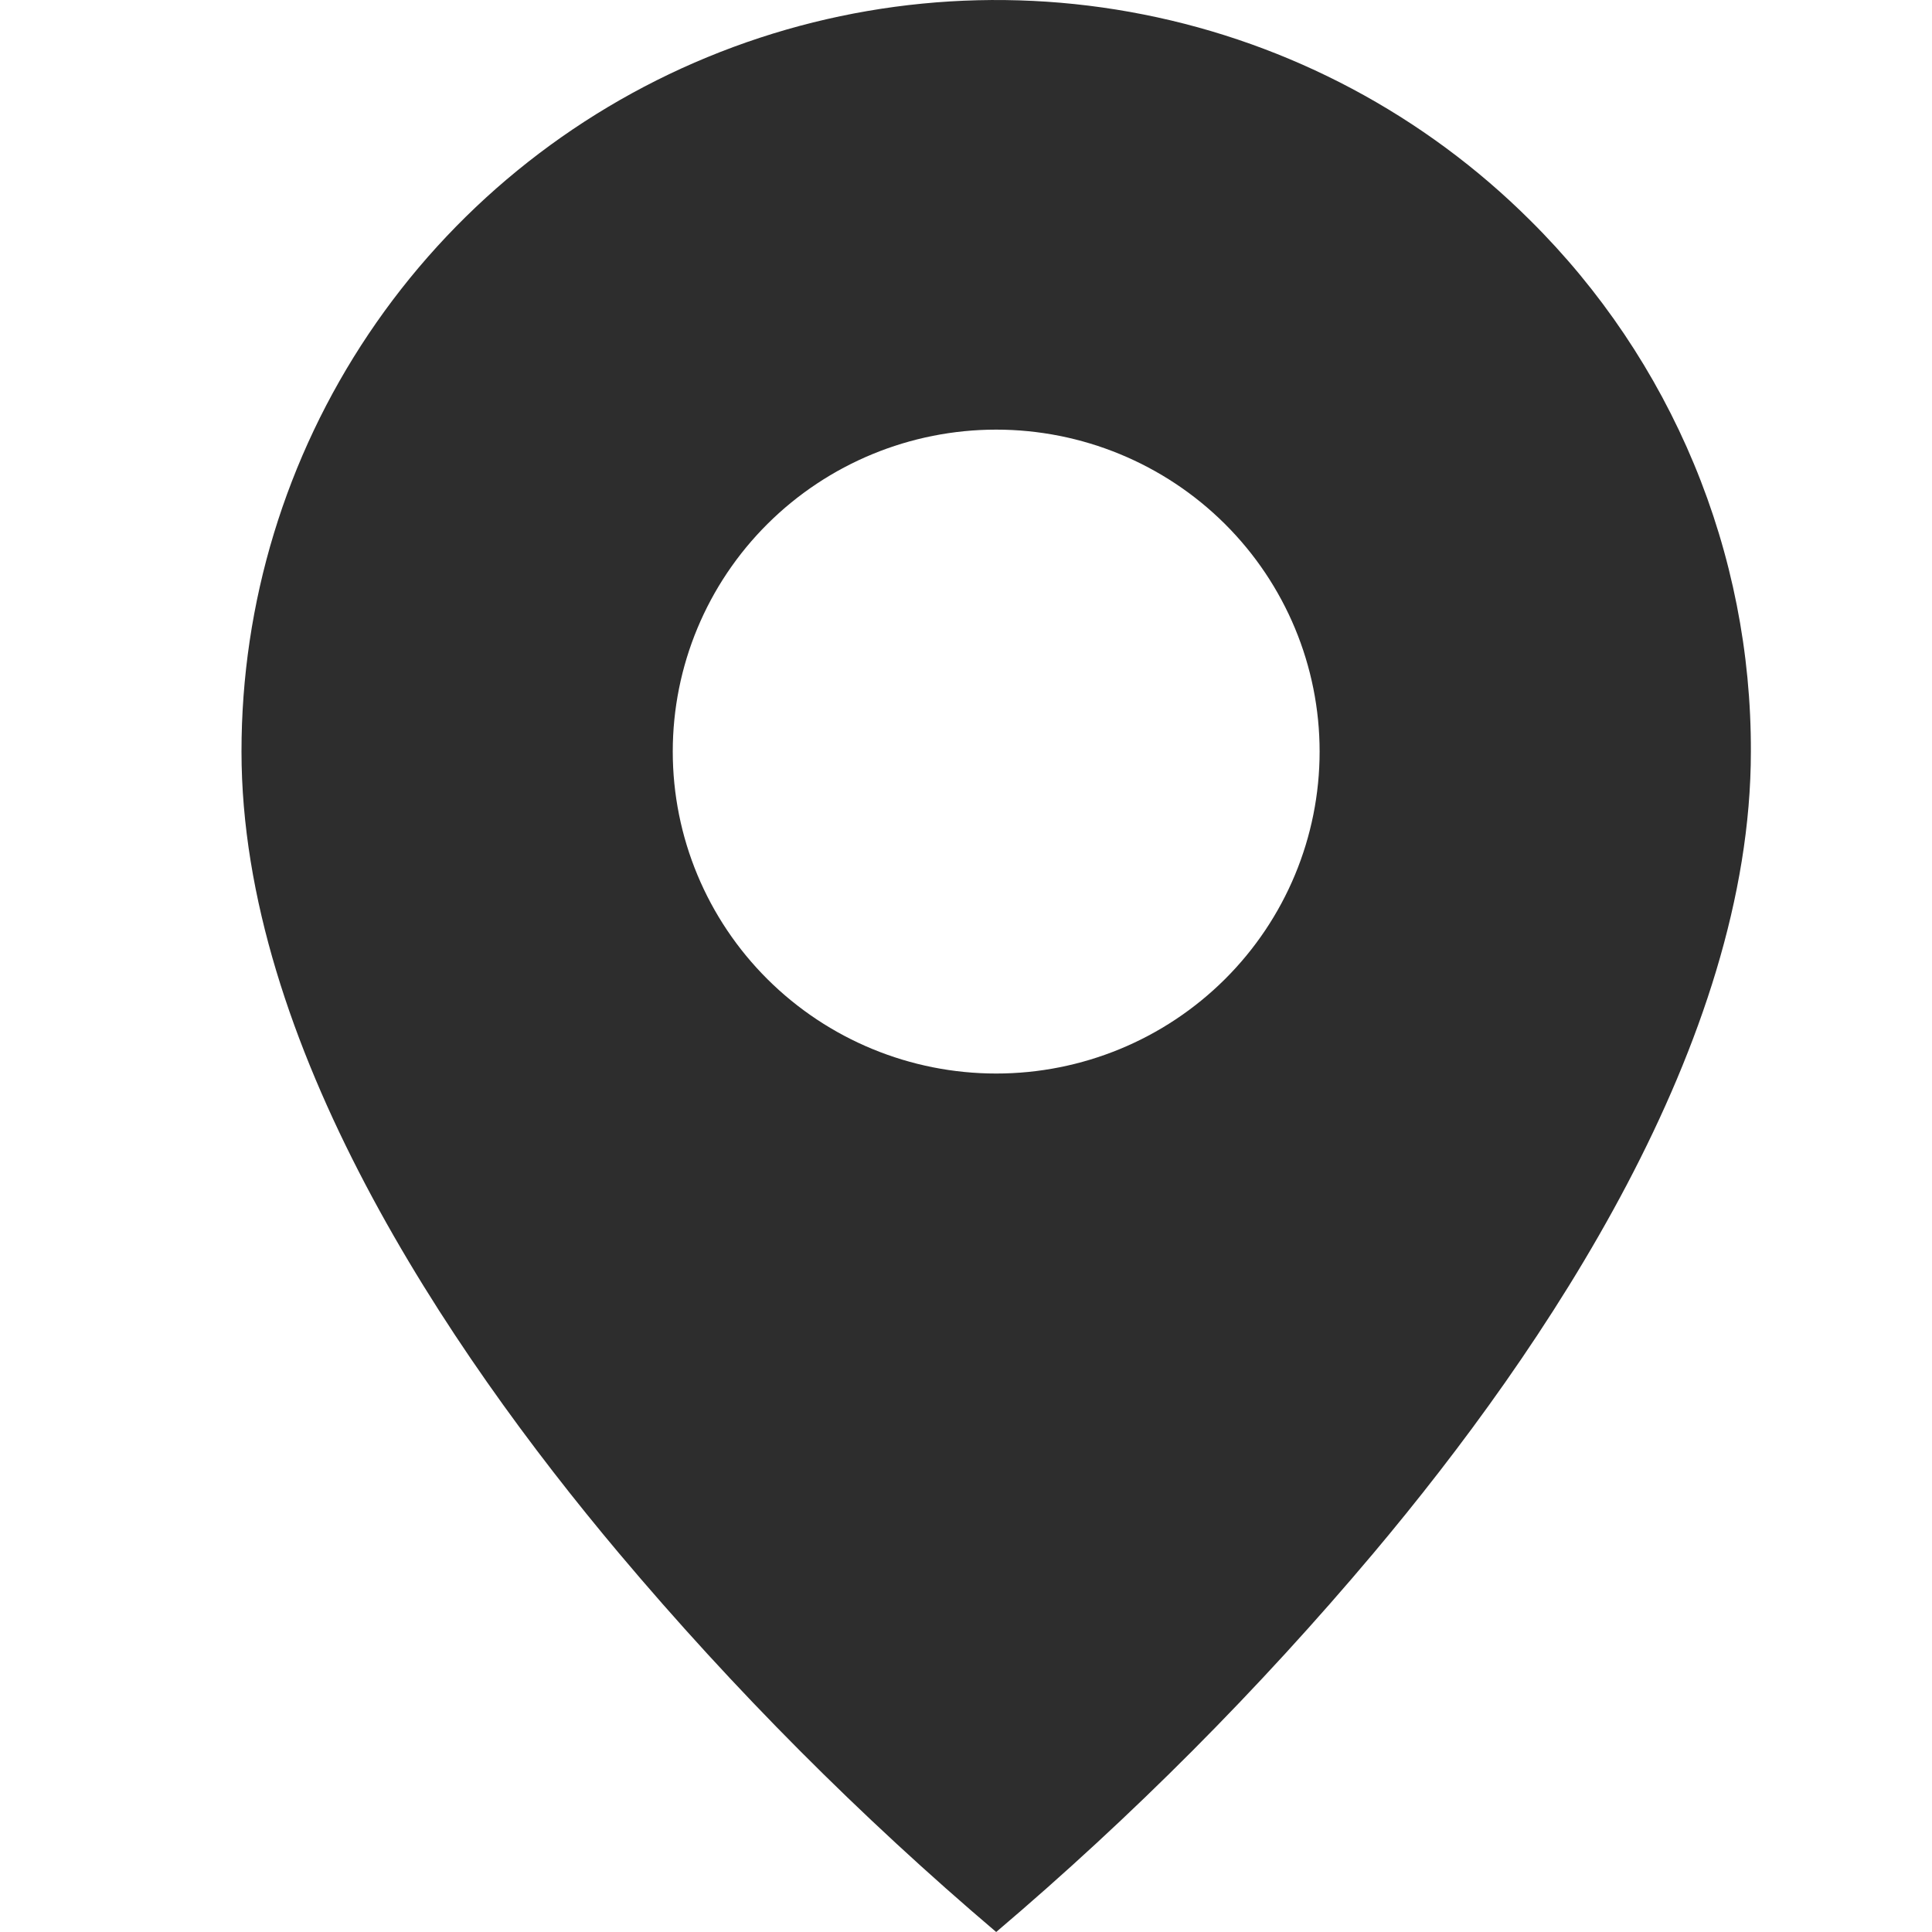 <svg width="32" height="32" viewBox="0 0 32 32" fill="none" xmlns="http://www.w3.org/2000/svg">
<path d="M16.5 32C14.245 30.085 12.154 27.986 10.25 25.724C7.393 22.327 4 17.269 4 12.448C3.999 9.986 4.731 7.58 6.105 5.532C7.478 3.485 9.431 1.889 11.716 0.947C14.001 0.005 16.516 -0.241 18.941 0.24C21.367 0.72 23.595 1.907 25.343 3.648C26.507 4.801 27.429 6.173 28.057 7.684C28.685 9.194 29.005 10.814 29 12.448C29 17.269 25.607 22.327 22.75 25.724C20.846 27.986 18.755 30.085 16.5 32ZM16.5 7.116C15.079 7.116 13.717 7.678 12.712 8.678C11.707 9.678 11.143 11.034 11.143 12.448C11.143 13.863 11.707 15.219 12.712 16.219C13.717 17.219 15.079 17.781 16.5 17.781C17.921 17.781 19.283 17.219 20.288 16.219C21.293 15.219 21.857 13.863 21.857 12.448C21.857 11.034 21.293 9.678 20.288 8.678C19.283 7.678 17.921 7.116 16.5 7.116Z" fill="#2D2D2D"/>
</svg>
